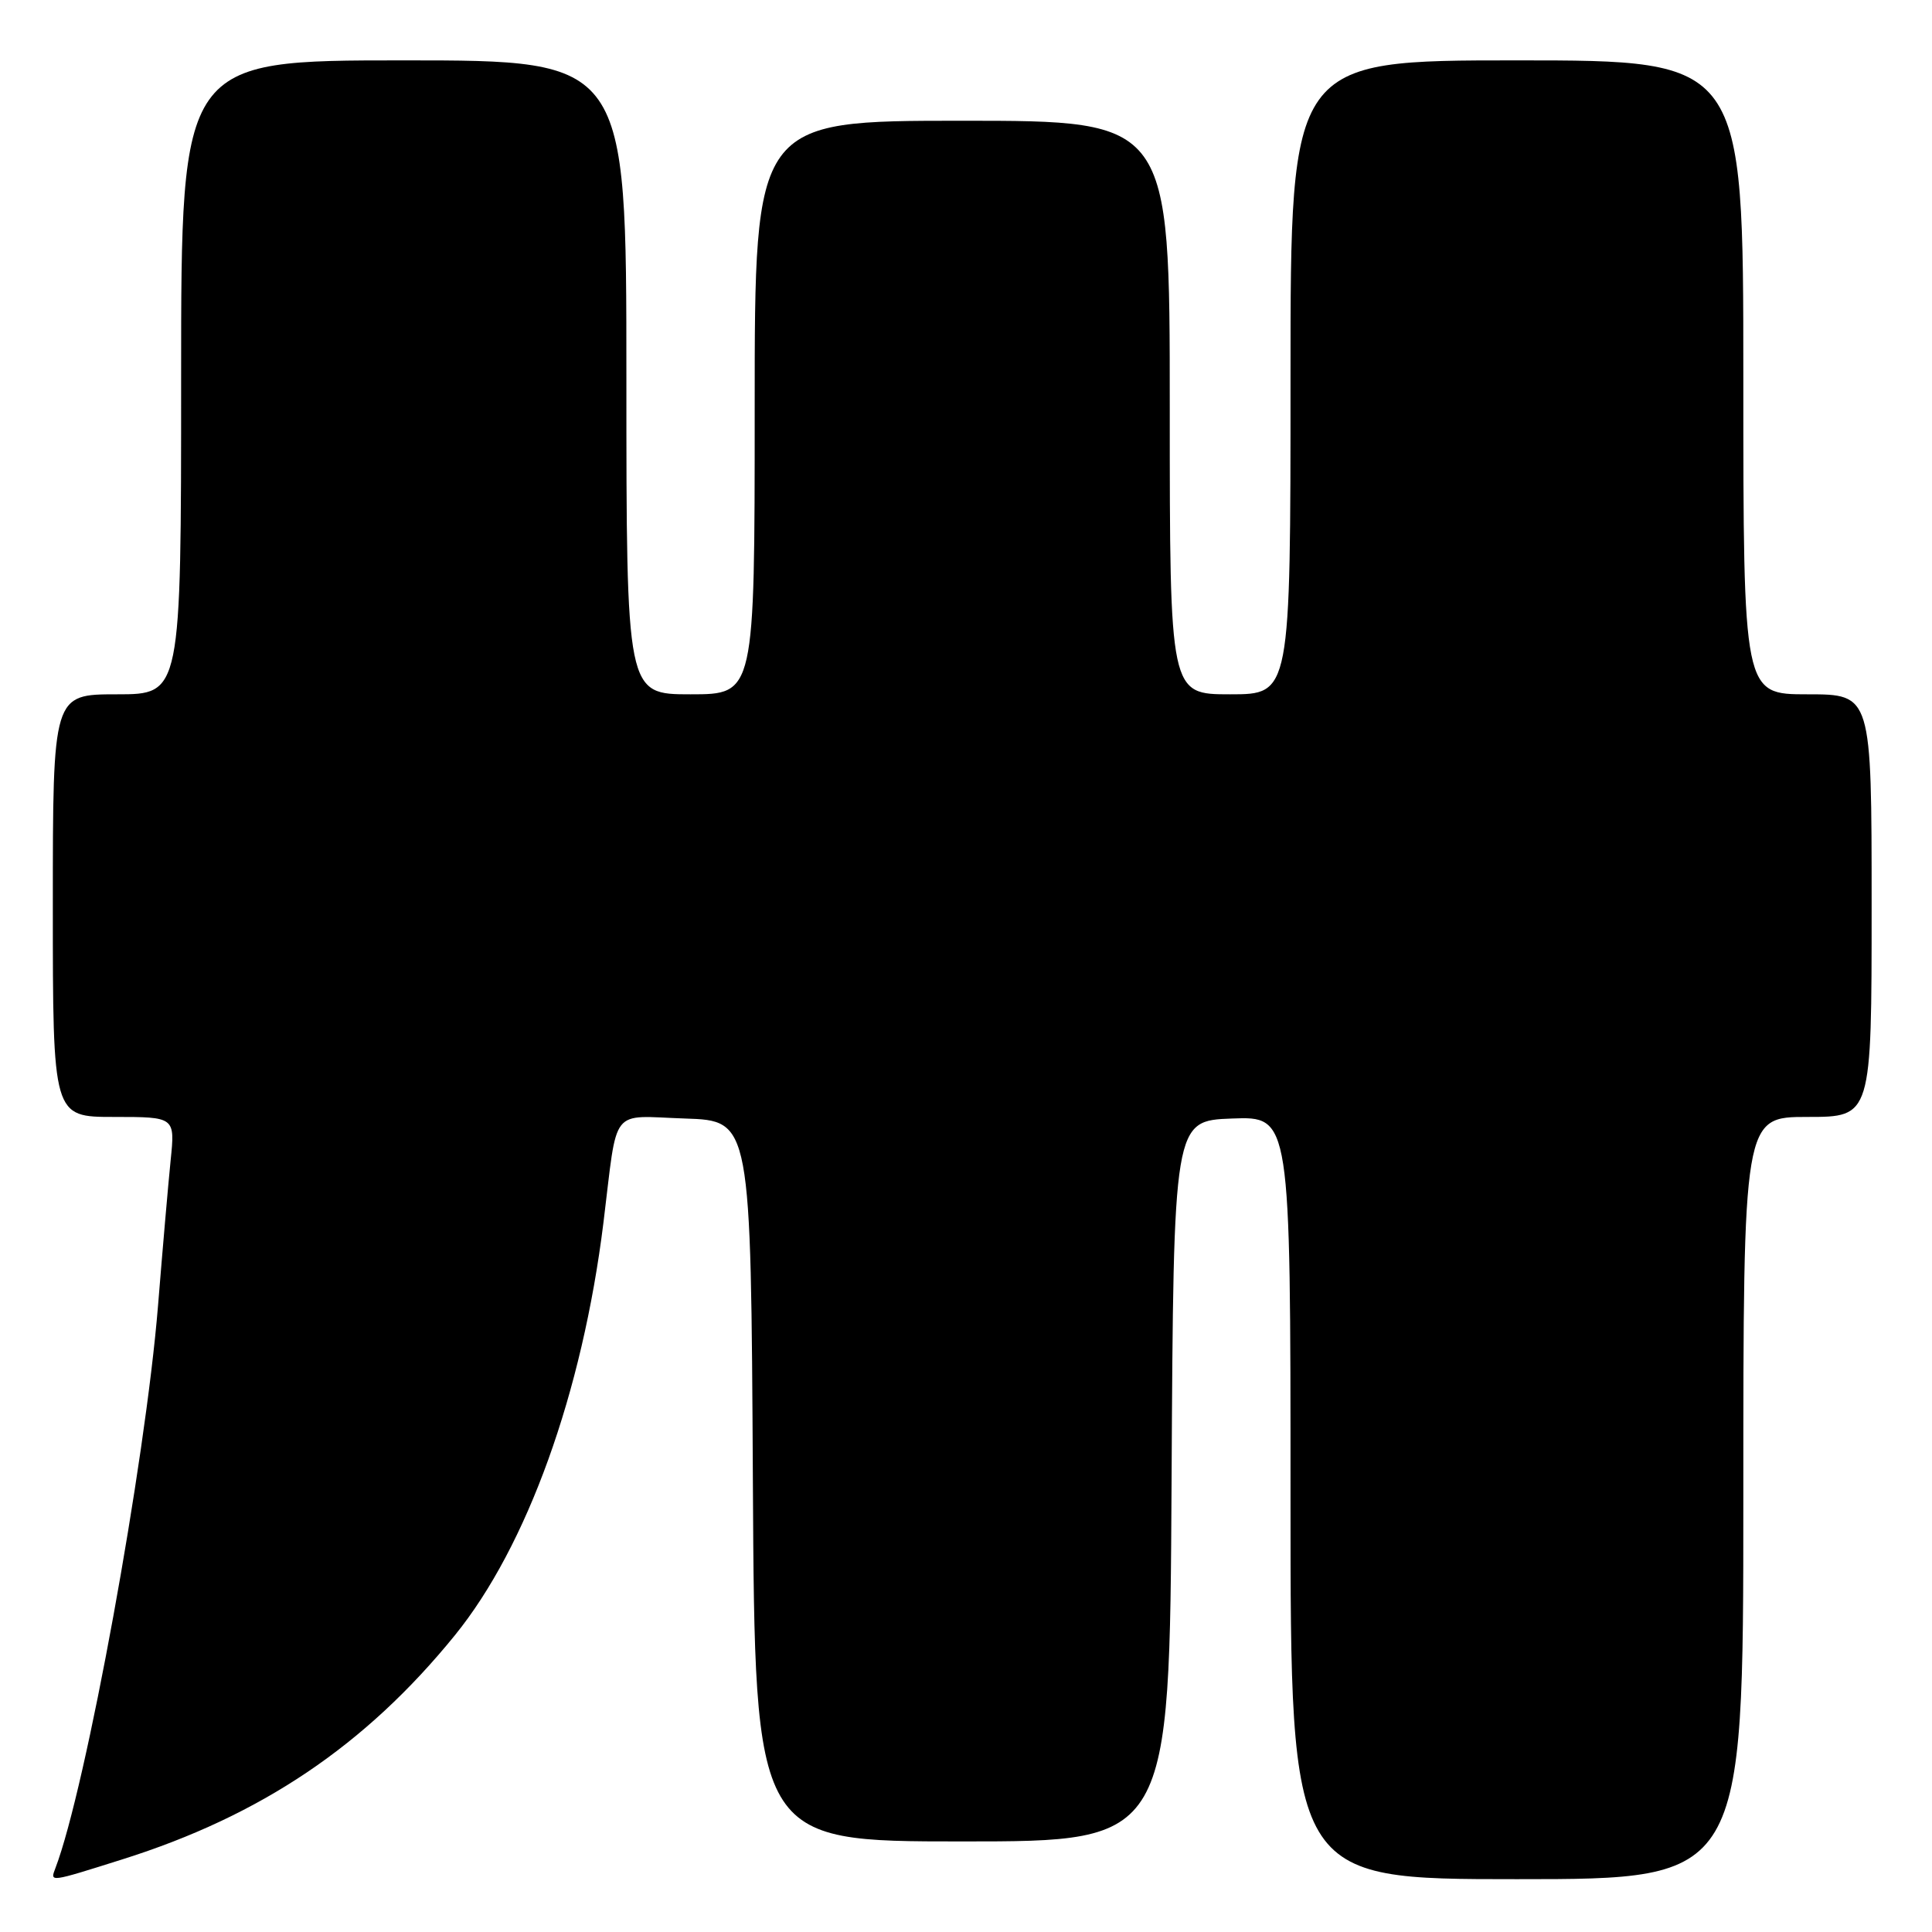<?xml version="1.0" encoding="UTF-8" standalone="no"?>
<!DOCTYPE svg PUBLIC "-//W3C//DTD SVG 1.1//EN" "http://www.w3.org/Graphics/SVG/1.1/DTD/svg11.dtd" >
<svg xmlns="http://www.w3.org/2000/svg" xmlns:xlink="http://www.w3.org/1999/xlink" version="1.1" viewBox="0 0 256 256">
 <g >
 <path fill="currentColor"
d=" M 16.20 246.38 C 34.61 240.58 48.42 231.28 60.26 216.70 C 69.84 204.90 77.17 184.56 79.96 162.00 C 81.89 146.36 80.70 147.88 90.78 148.21 C 99.50 148.50 99.50 148.50 99.76 196.25 C 100.02 244.00 100.02 244.00 127.50 244.00 C 154.98 244.00 154.98 244.00 155.24 196.25 C 155.50 148.50 155.50 148.50 163.25 148.21 C 171.00 147.92 171.00 147.92 171.00 198.46 C 171.00 249.00 171.00 249.00 201.00 249.00 C 231.00 249.00 231.00 249.00 231.00 198.50 C 231.00 148.00 231.00 148.00 239.50 148.00 C 248.00 148.00 248.00 148.00 248.00 120.00 C 248.00 92.00 248.00 92.00 239.50 92.00 C 231.00 92.00 231.00 92.00 231.00 50.00 C 231.00 8.00 231.00 8.00 201.00 8.00 C 171.00 8.00 171.00 8.00 171.00 50.00 C 171.00 92.00 171.00 92.00 163.00 92.00 C 155.00 92.00 155.00 92.00 155.00 54.00 C 155.00 16.00 155.00 16.00 127.50 16.00 C 100.00 16.00 100.00 16.00 100.00 54.00 C 100.00 92.00 100.00 92.00 91.50 92.00 C 83.00 92.00 83.00 92.00 83.00 50.00 C 83.00 8.00 83.00 8.00 53.50 8.00 C 24.00 8.00 24.00 8.00 24.00 50.00 C 24.00 92.00 24.00 92.00 15.50 92.00 C 7.00 92.00 7.00 92.00 7.00 120.00 C 7.00 148.00 7.00 148.00 15.10 148.00 C 23.20 148.00 23.20 148.00 22.61 153.75 C 22.29 156.91 21.54 165.57 20.94 173.00 C 19.25 193.84 11.37 237.05 7.34 247.54 C 6.62 249.43 6.49 249.44 16.20 246.38 Z "/>
</g>
</svg>